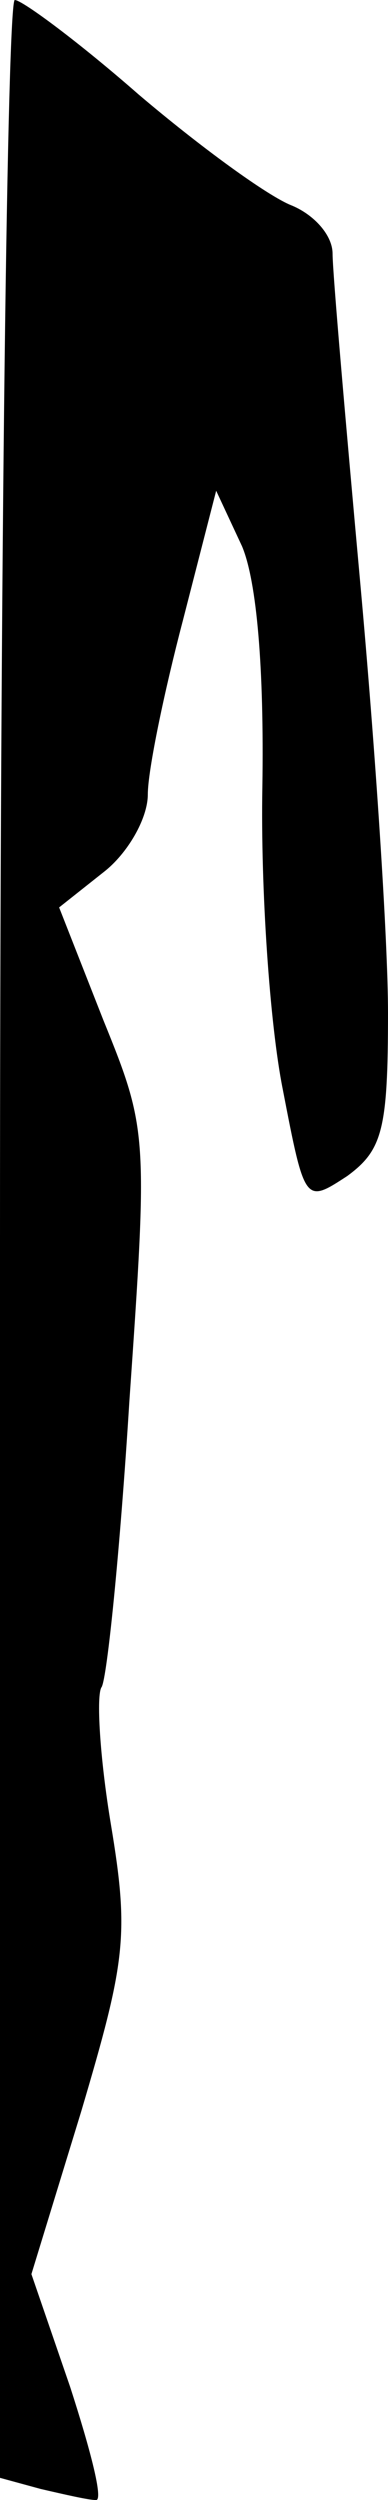 <?xml version="1.0" standalone="no"?>
<!DOCTYPE svg PUBLIC "-//W3C//DTD SVG 20010904//EN"
 "http://www.w3.org/TR/2001/REC-SVG-20010904/DTD/svg10.dtd">
<svg version="1.0" xmlns="http://www.w3.org/2000/svg"
 width="21pt" height="135pt" viewBox="0 0 21 135"
 preserveAspectRatio="xMidYMid meet">
<g transform="translate(0,135) scale(0.1,-0.1)"
fill="#000000" stroke="none">
<path fill="#000000" stroke="none" d="M0 681 l0 -669 22 -6 c13 -3 26 -6 30
-6 4 0 -3 27 -14 61 l-21 61 27 88 c24 81 26 95 16 155 -6 36 -8 70 -5 74 3 5
10 74 15 154 10 144 10 147 -14 206 l-24 61 24 19 c13 10 24 29 24 42 0 13 9
56 19 94 l18 70 14 -30 c8 -19 12 -66 11 -130 -1 -55 4 -128 11 -163 12 -62
12 -62 35 -47 19 14 22 25 22 88 0 40 -7 144 -15 232 -8 88 -15 168 -15 178 0
10 -10 21 -22 26 -13 5 -50 32 -83 60 -32 28 -63 51 -67 51 -4 0 -8 -301 -8
-669z"/>
</g>
</svg>
